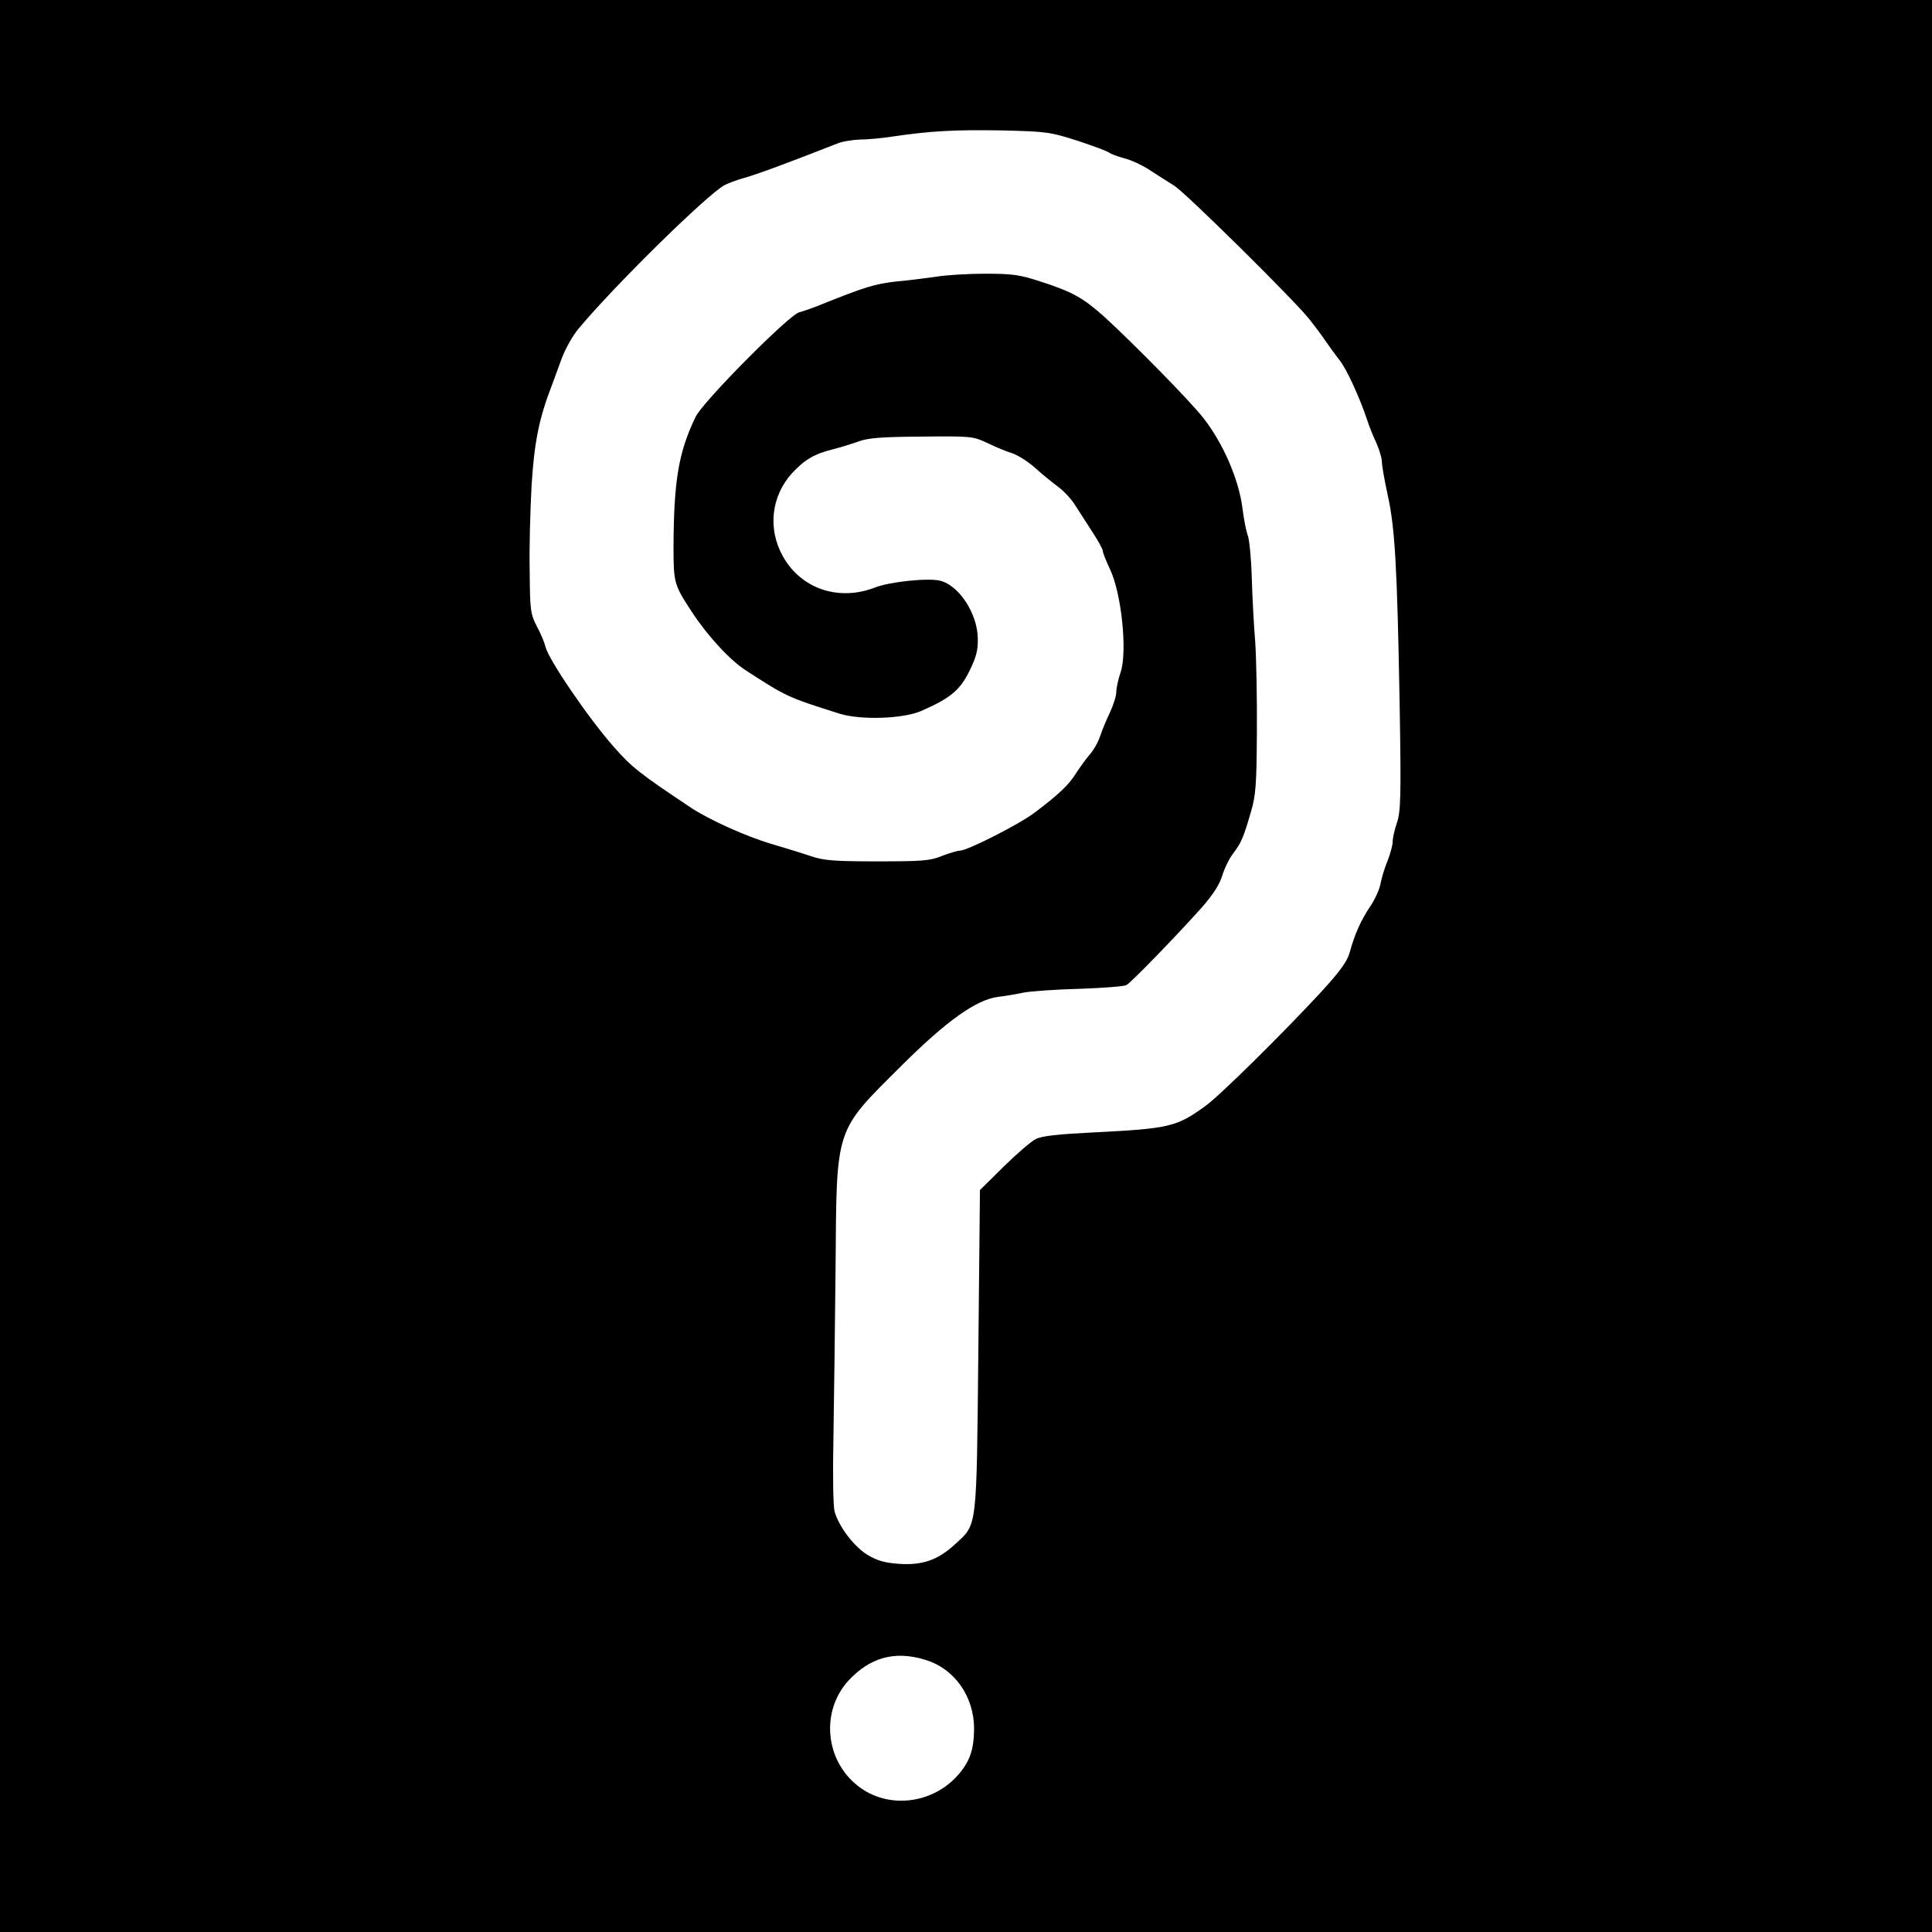 <?xml version="1.0" standalone="no"?>
<!DOCTYPE svg PUBLIC "-//W3C//DTD SVG 20010904//EN"
 "http://www.w3.org/TR/2001/REC-SVG-20010904/DTD/svg10.dtd">
<svg version="1.0" xmlns="http://www.w3.org/2000/svg"
 width="720pt" height="720pt" viewBox="0 0 720 720"
 preserveAspectRatio="xMidYMid meet">

<g transform="translate(0,720) scale(0.1,-0.1)"
fill="#000000" stroke="none">
<path d="M0 3600 l0 -3600 3600 0 3600 0 0 3600 0 3600 -3600 0 -3600 0 0
-3600z m4017 3075 c58 -19 111 -39 117 -44 6 -5 31 -14 56 -21 25 -6 68 -26
95 -44 28 -18 68 -44 91 -58 43 -27 445 -424 504 -498 19 -24 46 -60 60 -81
14 -20 37 -52 52 -71 26 -32 75 -139 103 -223 7 -22 22 -60 34 -85 11 -25 21
-57 21 -72 0 -14 10 -70 22 -125 27 -122 35 -272 44 -775 6 -351 4 -402 -10
-444 -9 -26 -16 -58 -16 -71 0 -14 -9 -45 -19 -71 -11 -26 -22 -64 -26 -84 -3
-20 -20 -58 -38 -85 -35 -52 -58 -103 -77 -172 -9 -33 -34 -68 -103 -144 -149
-161 -380 -389 -434 -428 -107 -78 -134 -85 -415 -99 -139 -7 -195 -13 -218
-25 -18 -9 -71 -55 -120 -103 l-88 -87 -6 -599 c-7 -676 -3 -644 -88 -722 -63
-58 -121 -78 -208 -72 -54 4 -81 12 -118 34 -51 32 -106 105 -122 162 -5 22
-7 135 -4 277 2 132 6 420 8 640 4 520 -4 495 246 744 169 168 279 246 360
256 25 3 68 10 95 16 28 5 122 12 209 14 87 3 165 9 174 14 18 10 191 188 285
294 38 44 62 81 72 114 8 26 26 64 41 83 31 41 39 62 66 155 18 60 21 102 22
295 1 124 -2 275 -6 335 -5 61 -11 169 -13 241 -2 72 -9 144 -15 159 -6 16
-15 62 -20 103 -14 108 -73 242 -146 335 -51 65 -262 279 -368 376 -81 72
-118 93 -239 132 -76 25 -103 29 -205 29 -64 0 -146 -5 -182 -11 -36 -5 -103
-14 -150 -18 -79 -9 -114 -19 -290 -90 -25 -10 -57 -21 -72 -25 -37 -9 -360
-334 -386 -390 -63 -131 -81 -236 -82 -484 0 -134 2 -141 68 -242 60 -91 141
-179 201 -218 153 -99 155 -100 351 -162 79 -24 234 -19 302 10 108 47 145 77
180 148 26 52 33 79 32 122 -1 93 -70 199 -141 216 -44 11 -187 -4 -241 -25
-135 -53 -276 -6 -344 115 -58 103 -44 225 34 311 48 51 82 71 153 89 28 7 70
20 95 29 35 13 86 17 235 18 186 2 191 1 245 -24 30 -15 72 -32 92 -38 21 -7
59 -31 85 -54 26 -24 65 -55 86 -71 21 -15 50 -46 64 -69 15 -23 44 -68 65
-101 21 -32 38 -63 38 -70 0 -6 12 -36 26 -66 44 -91 66 -310 40 -386 -9 -26
-16 -59 -16 -74 0 -14 -11 -48 -24 -76 -13 -27 -29 -66 -36 -87 -7 -21 -24
-53 -40 -70 -15 -18 -38 -50 -52 -72 -26 -41 -63 -76 -153 -144 -57 -43 -250
-141 -277 -141 -9 0 -40 -9 -68 -20 -44 -18 -74 -20 -240 -20 -160 0 -199 3
-247 19 -32 11 -98 31 -148 46 -95 28 -232 90 -300 135 -191 127 -221 151
-287 226 -94 106 -243 325 -255 373 -3 14 -17 49 -32 76 -24 47 -26 60 -27
205 -2 85 2 229 7 320 10 162 28 252 76 375 8 22 25 68 37 101 13 34 40 83 62
109 133 160 479 500 544 535 13 7 45 19 70 26 48 13 164 56 350 129 19 8 58
14 85 15 28 0 82 5 120 11 142 21 234 26 407 23 171 -4 182 -6 285 -39z m-571
-5660 c110 -32 184 -136 184 -257 0 -82 -18 -129 -68 -182 -97 -101 -256 -116
-363 -33 -125 96 -141 280 -37 394 80 86 172 112 284 78z"/>
</g>
</svg>
